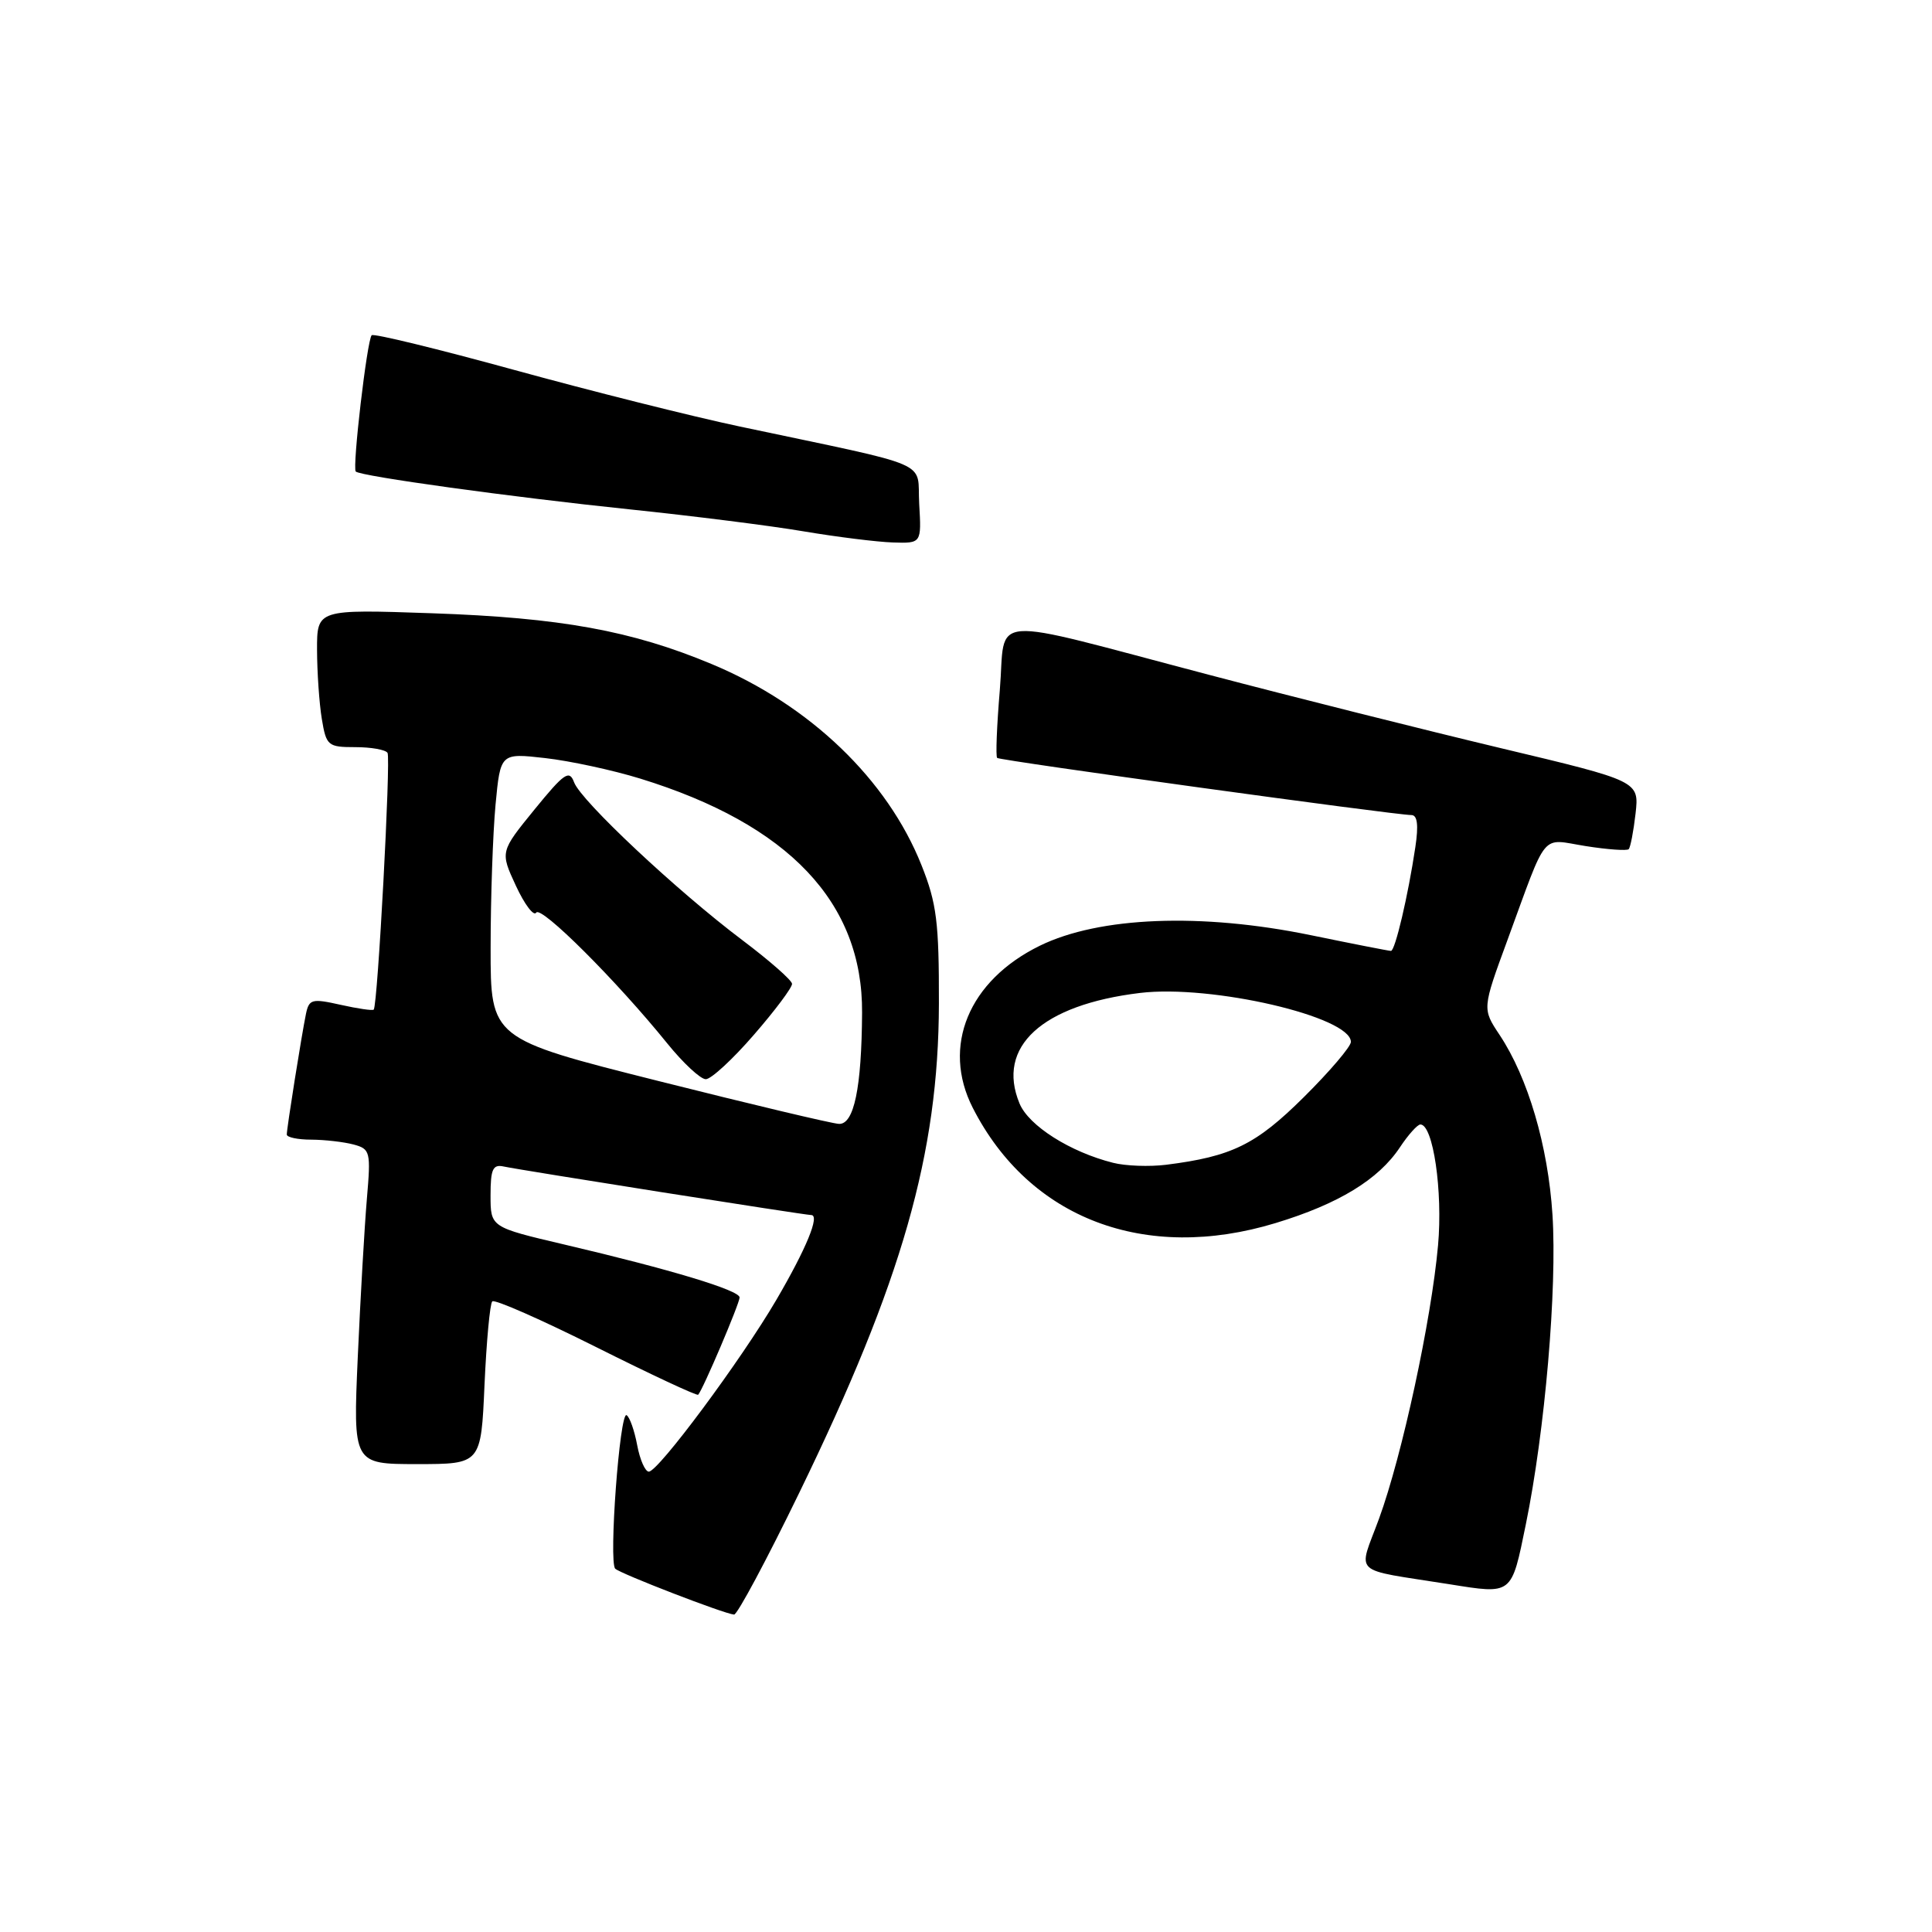 <?xml version="1.0" encoding="UTF-8" standalone="no"?>
<!DOCTYPE svg PUBLIC "-//W3C//DTD SVG 1.1//EN" "http://www.w3.org/Graphics/SVG/1.1/DTD/svg11.dtd" >
<svg xmlns="http://www.w3.org/2000/svg" xmlns:xlink="http://www.w3.org/1999/xlink" version="1.1" viewBox="0 0 256 256">
 <g >
 <path fill="currentColor"
d=" M 105.93 197.75 C 119.55 169.73 124.36 152.89 124.41 133.00 C 124.43 122.21 124.12 119.70 122.11 114.66 C 117.59 103.29 107.31 93.42 94.32 88.00 C 83.70 83.56 74.27 81.85 57.25 81.26 C 42.00 80.73 42.00 80.73 42.01 86.12 C 42.02 89.08 42.30 93.19 42.64 95.25 C 43.23 98.82 43.45 99.00 47.07 99.00 C 49.17 99.00 51.09 99.34 51.35 99.76 C 51.80 100.49 50.05 133.21 49.52 133.78 C 49.38 133.94 47.40 133.65 45.12 133.14 C 41.33 132.29 40.95 132.39 40.54 134.35 C 39.95 137.24 38.00 149.49 38.00 150.33 C 38.00 150.70 39.46 151.01 41.25 151.01 C 43.04 151.02 45.55 151.31 46.84 151.65 C 49.07 152.25 49.15 152.59 48.61 158.89 C 48.30 162.53 47.76 171.91 47.41 179.75 C 46.78 194.00 46.78 194.00 55.26 194.00 C 63.74 194.00 63.74 194.00 64.20 183.50 C 64.46 177.72 64.92 172.74 65.23 172.44 C 65.54 172.13 71.73 174.86 79.00 178.50 C 86.27 182.14 92.35 184.98 92.51 184.81 C 93.12 184.18 98.00 172.72 98.00 171.92 C 98.00 170.97 88.95 168.23 74.75 164.90 C 65.00 162.61 65.00 162.61 65.00 158.40 C 65.00 154.91 65.30 154.25 66.75 154.57 C 69.03 155.06 106.65 161.00 107.49 161.00 C 108.67 161.00 106.85 165.43 102.87 172.24 C 98.20 180.22 87.23 195.00 85.97 195.00 C 85.49 195.00 84.79 193.42 84.43 191.49 C 84.07 189.56 83.44 187.77 83.03 187.52 C 82.12 186.95 80.64 206.97 81.52 207.86 C 82.19 208.52 95.95 213.84 97.27 213.94 C 97.69 213.97 101.59 206.69 105.93 197.75 Z  M 202.18 201.99 C 204.72 189.58 206.34 170.75 205.71 160.95 C 205.12 151.82 202.47 142.81 198.71 137.14 C 196.40 133.67 196.40 133.67 199.74 124.58 C 205.15 109.84 204.06 111.15 210.11 112.11 C 213.02 112.57 215.58 112.75 215.81 112.52 C 216.04 112.29 216.45 110.16 216.72 107.80 C 217.20 103.50 217.20 103.50 198.85 99.13 C 188.76 96.72 171.34 92.35 160.14 89.40 C 130.05 81.49 133.33 81.25 132.48 91.45 C 132.08 96.20 131.92 100.24 132.13 100.43 C 132.50 100.78 184.88 108.00 187.02 108.00 C 187.81 108.00 187.98 109.33 187.54 112.25 C 186.58 118.69 184.86 126.00 184.31 126.00 C 184.04 126.00 179.24 125.06 173.66 123.91 C 159.16 120.93 145.67 121.46 137.79 125.31 C 128.35 129.93 124.74 138.65 128.90 146.80 C 136.39 161.49 151.72 167.32 169.03 162.06 C 177.36 159.53 182.66 156.30 185.50 152.02 C 186.60 150.36 187.82 149.00 188.21 149.00 C 189.90 149.00 191.19 157.83 190.55 165.00 C 189.66 174.94 185.79 192.86 182.73 201.23 C 179.94 208.84 178.85 207.82 192.00 209.91 C 200.46 211.26 200.25 211.42 202.18 201.99 Z  M 121.80 66.79 C 121.46 60.88 124.18 62.06 98.00 56.51 C 91.67 55.17 78.22 51.79 68.11 49.01 C 57.99 46.23 49.51 44.16 49.25 44.42 C 48.64 45.03 46.66 61.99 47.14 62.48 C 47.77 63.10 67.71 65.86 83.50 67.50 C 91.75 68.36 102.10 69.66 106.50 70.41 C 110.90 71.15 116.21 71.81 118.30 71.88 C 122.10 72.00 122.10 72.00 121.80 66.79 Z  M 87.25 143.24 C 65.00 137.64 65.00 137.64 65.01 125.57 C 65.01 118.93 65.31 110.41 65.66 106.64 C 66.31 99.78 66.31 99.78 72.24 100.45 C 75.51 100.82 81.17 102.04 84.84 103.17 C 104.52 109.24 114.33 119.59 114.23 134.19 C 114.17 144.15 113.16 149.02 111.16 148.92 C 110.25 148.88 99.49 146.32 87.25 143.24 Z  M 99.90 137.11 C 102.71 133.88 104.98 130.84 104.95 130.36 C 104.93 129.89 101.96 127.28 98.36 124.57 C 89.70 118.05 76.97 106.11 76.07 103.66 C 75.44 101.96 74.77 102.42 70.81 107.28 C 66.27 112.86 66.27 112.86 68.36 117.37 C 69.51 119.85 70.72 121.45 71.05 120.93 C 71.66 119.93 81.72 129.97 88.41 138.25 C 90.52 140.86 92.82 143.00 93.52 143.00 C 94.23 143.00 97.10 140.35 99.90 137.11 Z  M 147.50 154.08 C 141.80 152.65 136.31 149.17 135.09 146.21 C 131.98 138.70 138.06 133.14 151.06 131.57 C 160.53 130.43 179.00 134.72 179.00 138.06 C 179.00 138.68 176.19 141.98 172.75 145.39 C 166.41 151.68 163.23 153.24 154.50 154.34 C 152.30 154.61 149.15 154.50 147.50 154.08 Z "/>
</g>
</svg>